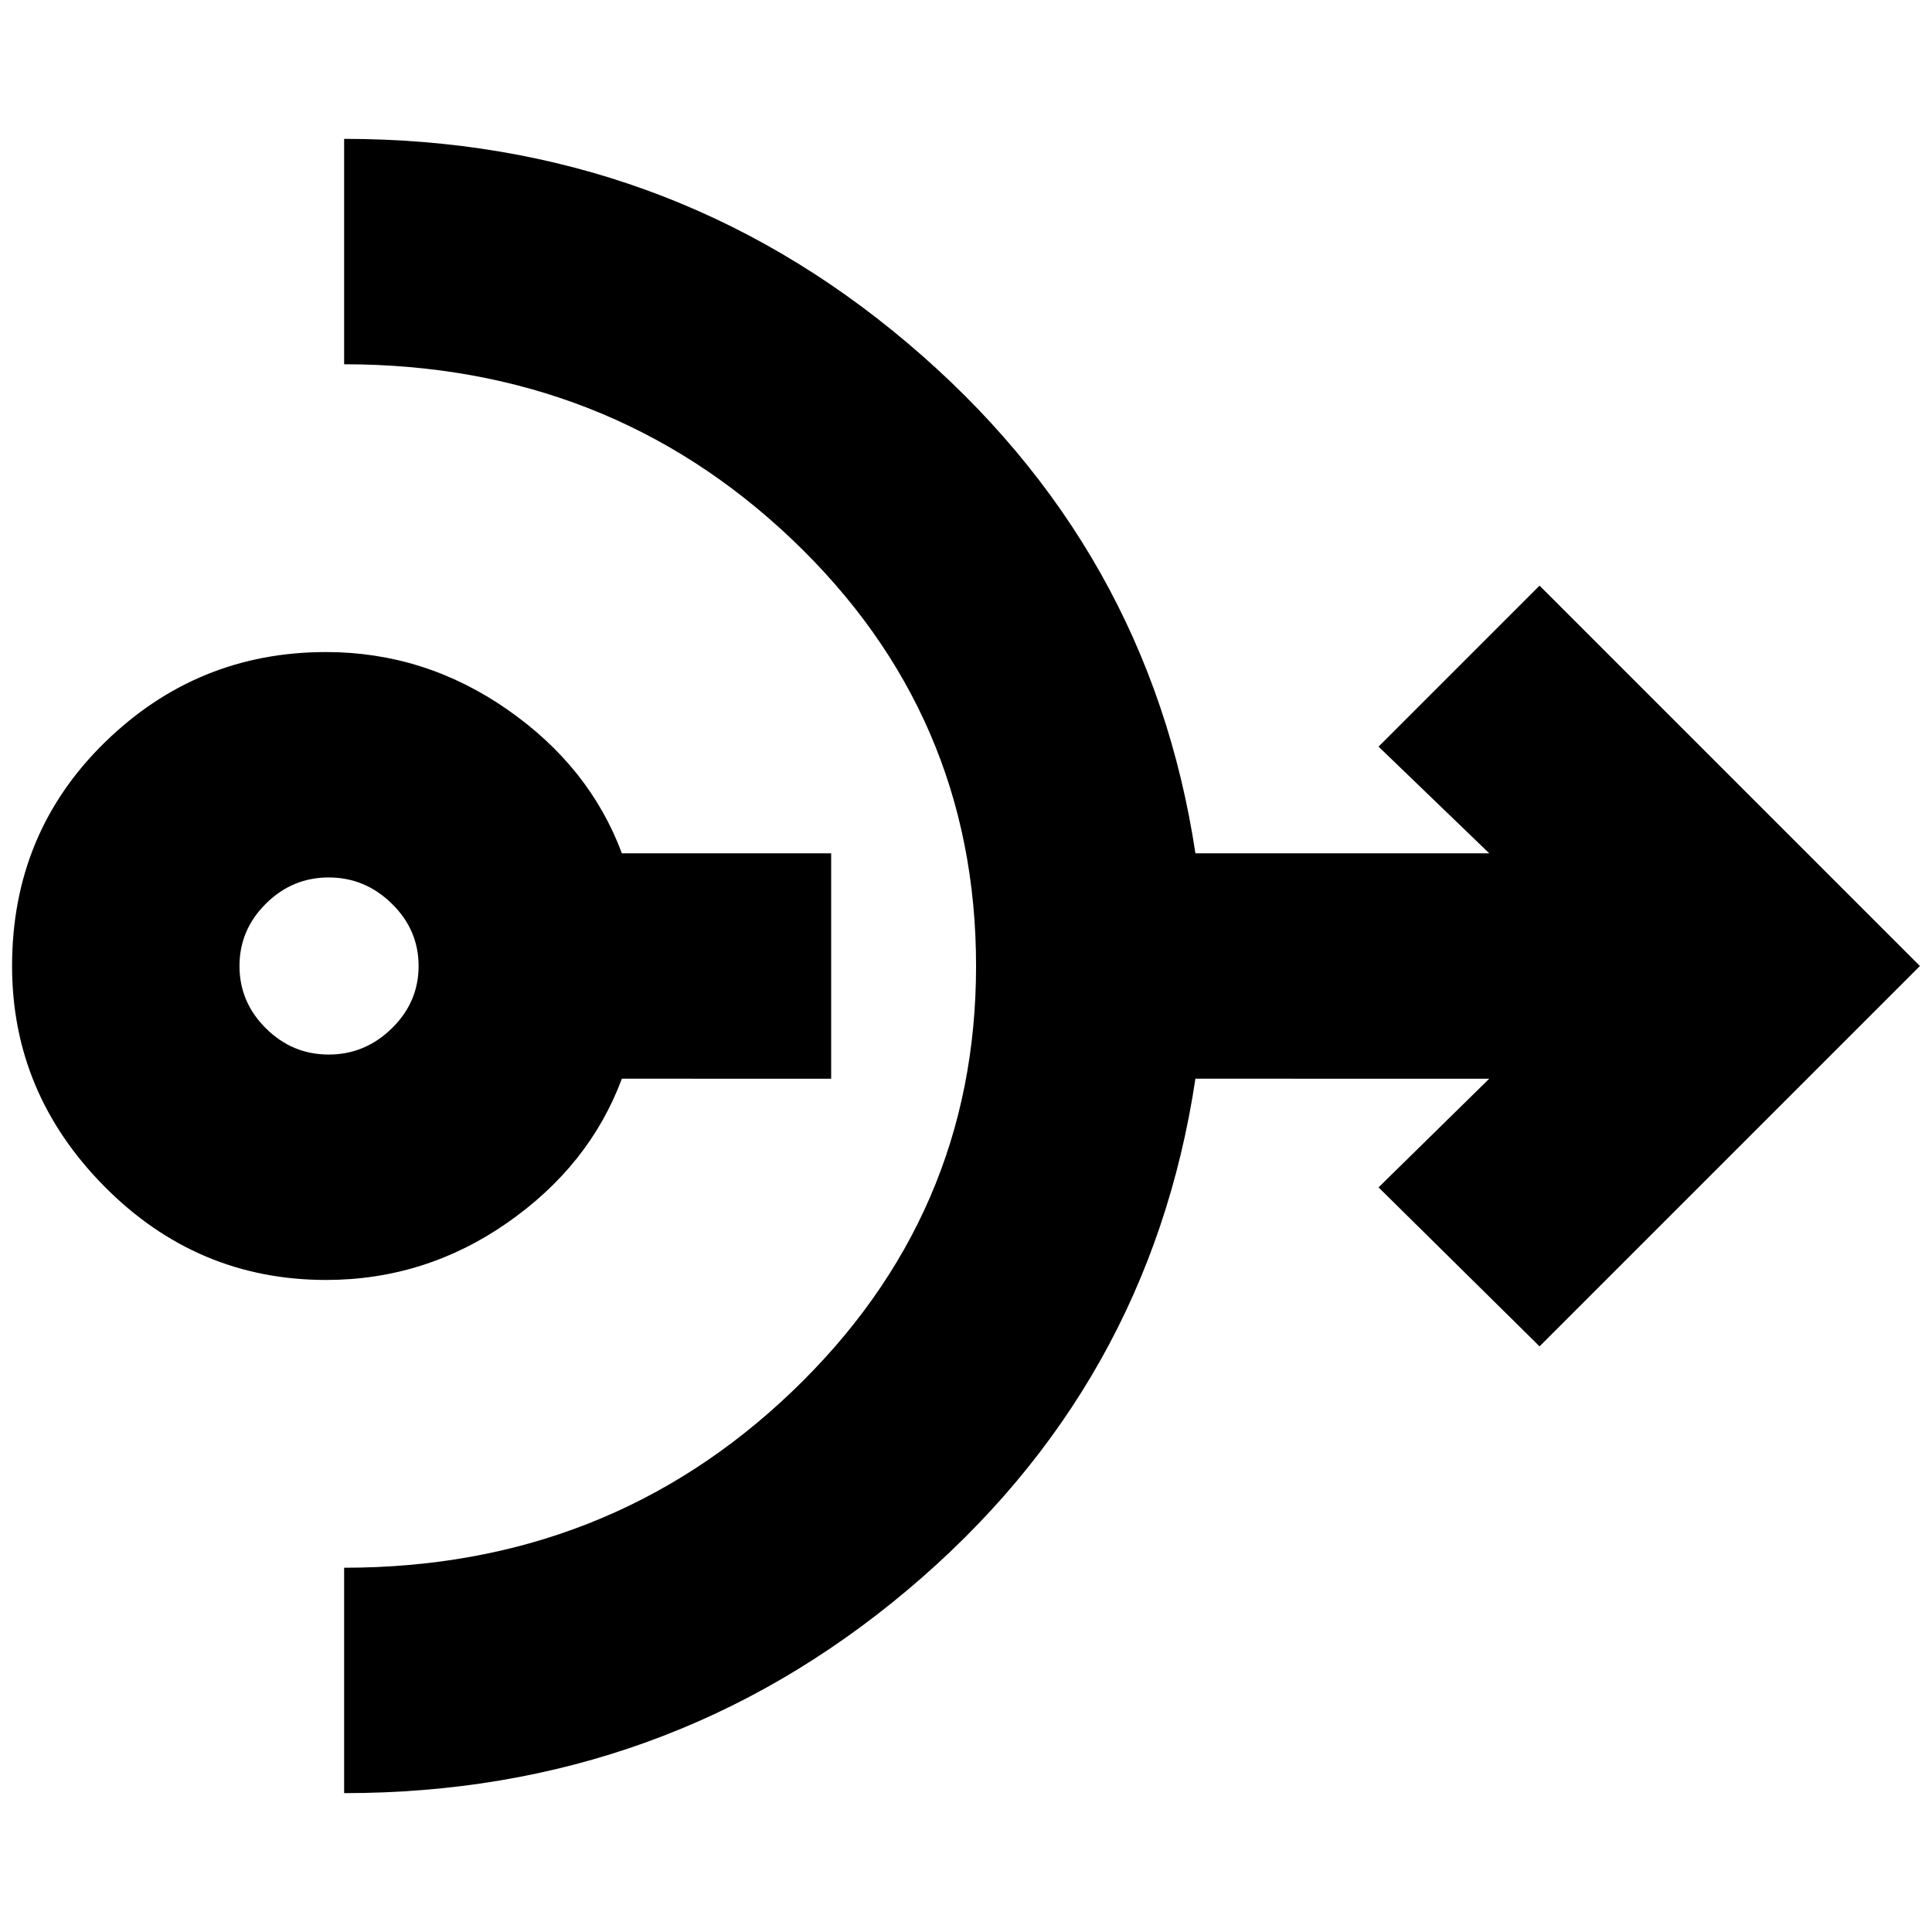 <svg xmlns="http://www.w3.org/2000/svg" height="20" viewBox="0 -960 960 960" width="20"><path d="M162-324q-64.08 0-110.04-46.38Q6-416.75 6-480q0-66 45.96-111T162-636q49 0 90 28.5t57 71.5h104v112H309q-16 43-56.8 71.5Q211.39-324 162-324Zm1.32-112q18.08 0 31.38-13.03Q208-462.05 208-480t-13.3-30.97Q181.4-524 163.32-524q-18.09 0-31.2 13.03Q119-497.95 119-480t13.12 30.97Q145.23-436 163.32-436ZM171-69v-112q131.01 0 222.51-87.49Q485-355.98 485-479.99 485-605 393.51-692q-91.5-87-222.51-87v-112q160 0 280 101.5T594-536h146l-55-53 80-80 189 189-189 189-80-79 55-54H594q-23 153-143 254T171-69Z"/></svg>